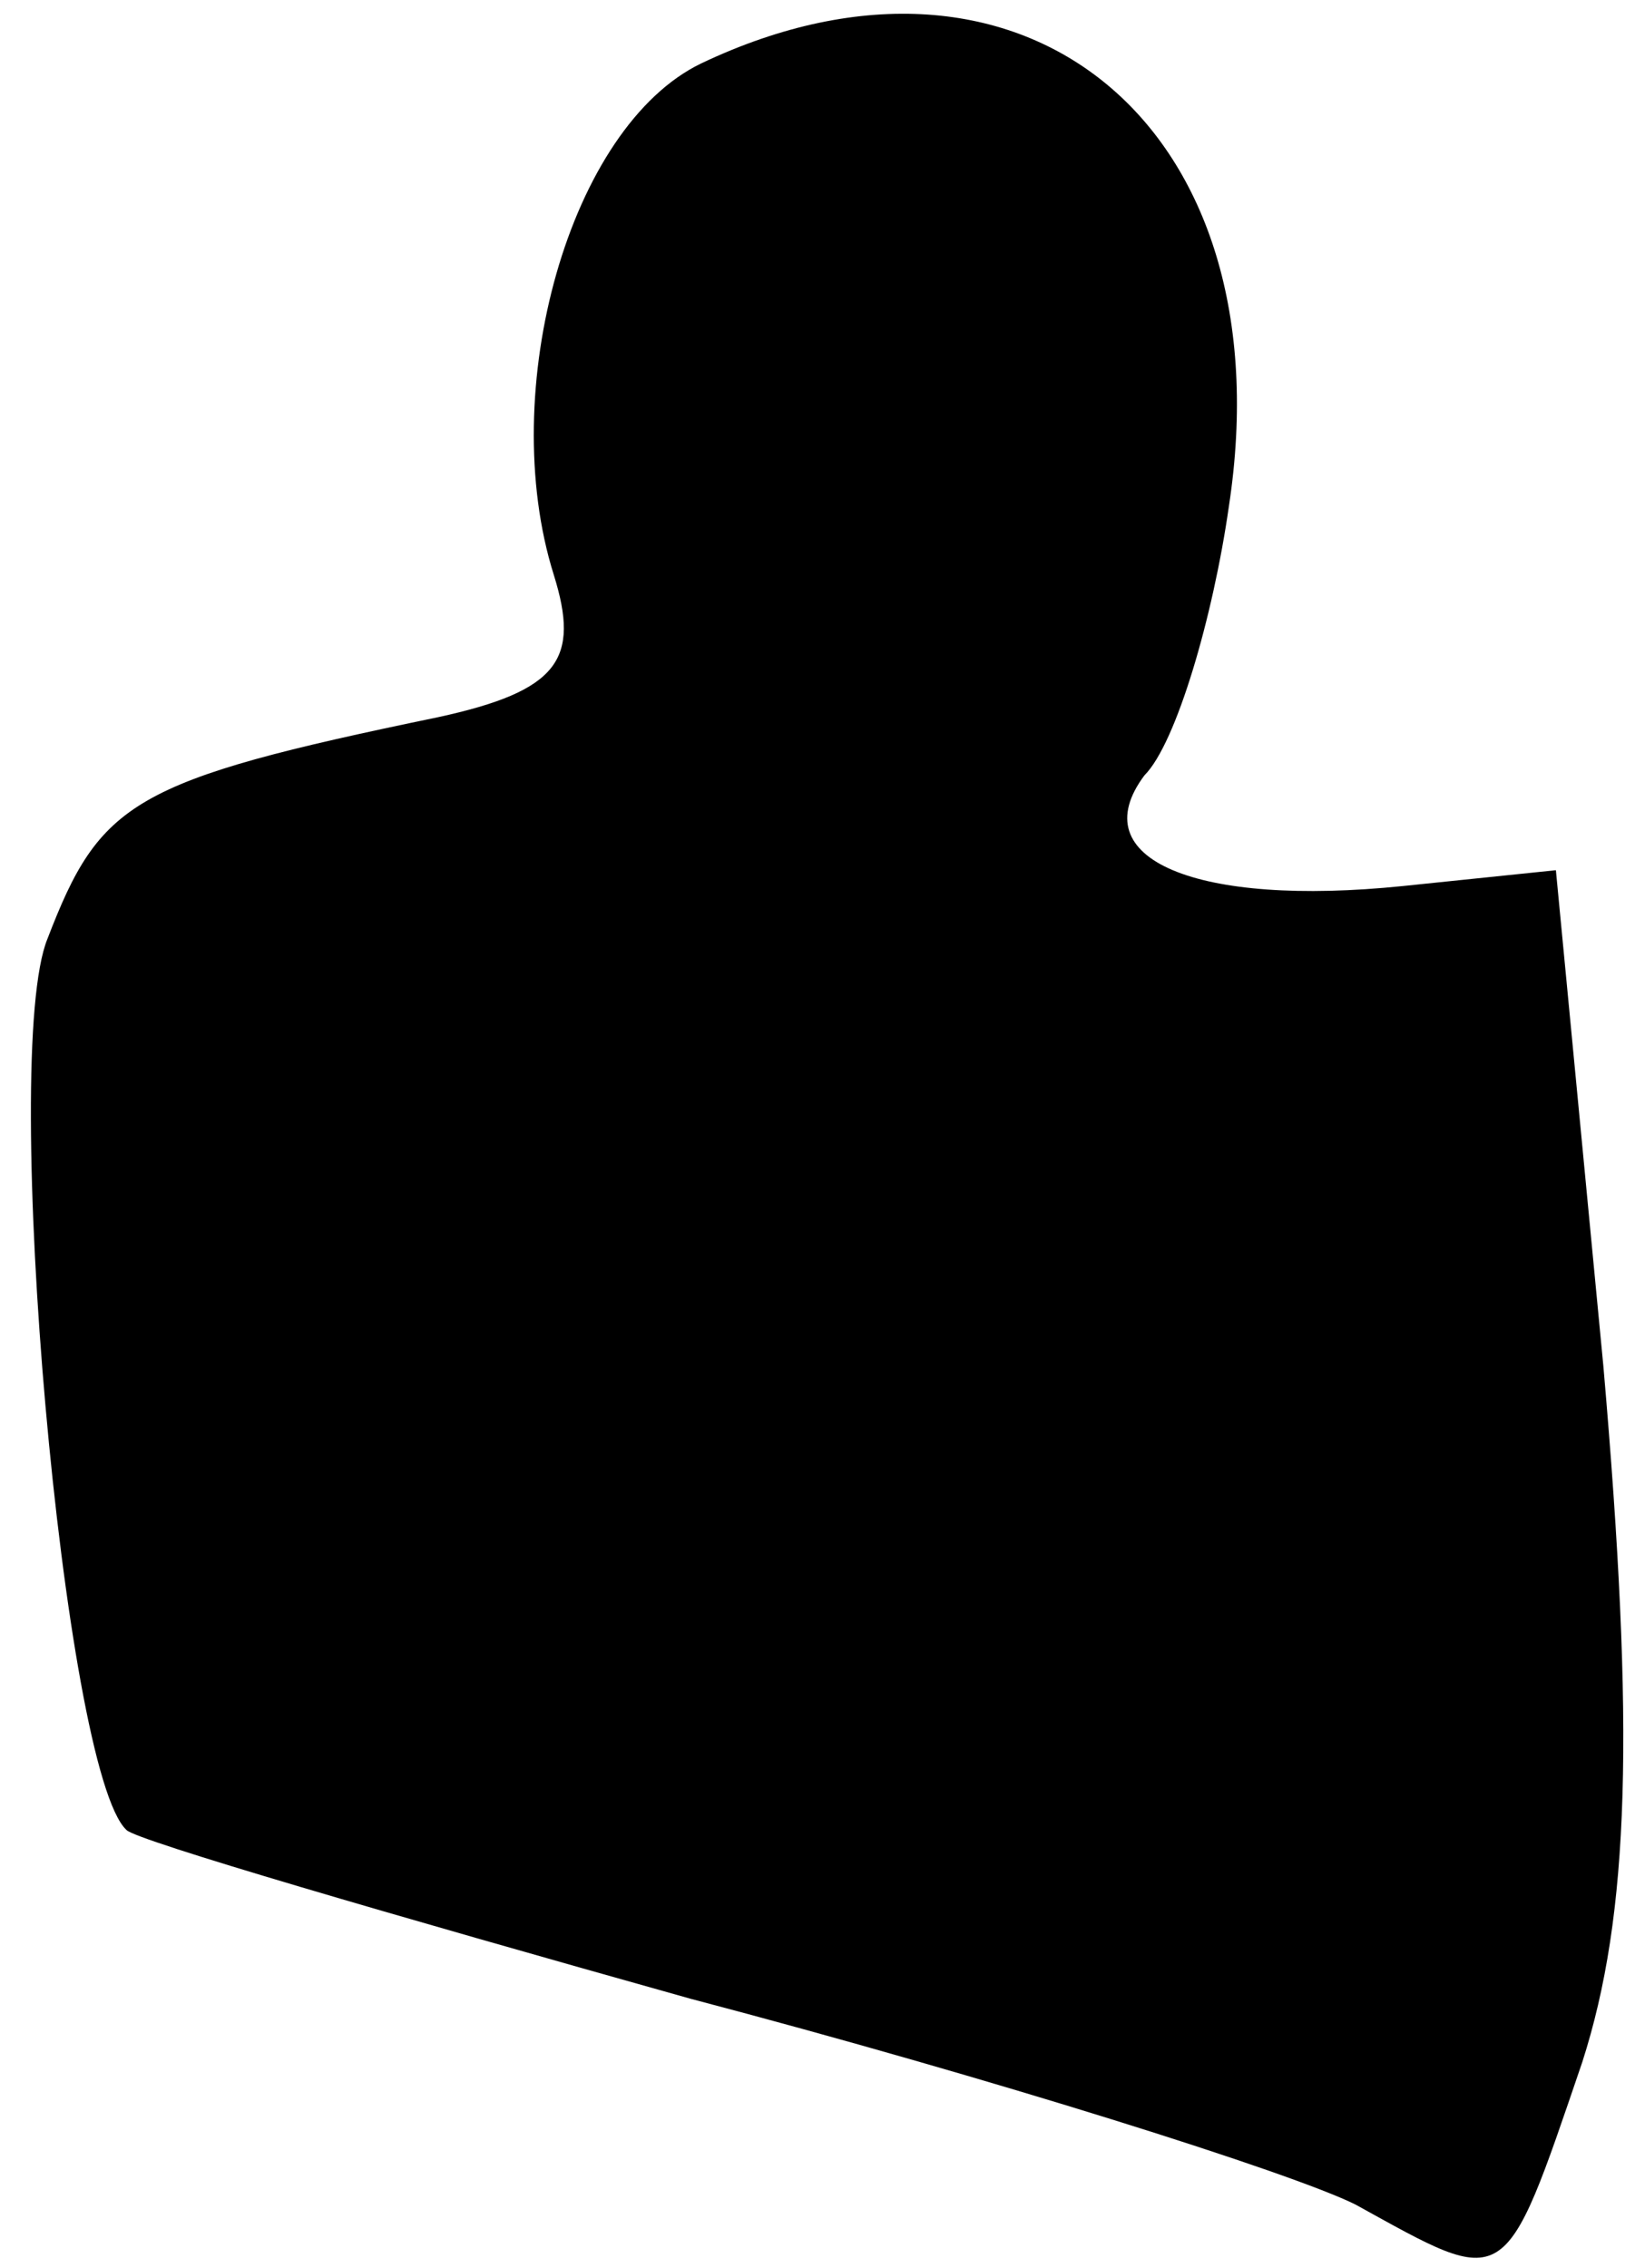 <?xml version="1.0" standalone="no"?>
<!DOCTYPE svg PUBLIC "-//W3C//DTD SVG 20010904//EN"
 "http://www.w3.org/TR/2001/REC-SVG-20010904/DTD/svg10.dtd">
<svg version="1.0" xmlns="http://www.w3.org/2000/svg"
 width="31pt" height="43pt" viewBox="0 0 31 43"
 preserveAspectRatio="xMidYMid meet">
<g transform="translate(0,43) scale(0.1,-0.1)"
fill="#000000" stroke="none">
<path fill="#000000" stroke="none" d="M133 418 c-25 -12 -39 -62 -28 -97 5
-16 1 -22 -22 -27 -58 -12 -64 -16 -74 -42 -9 -22 3 -158 15 -169 2 -2 50 -16
107 -32 57 -15 114 -33 126 -39 29 -16 28 -17 43 27 9 28 10 63 4 132 l-9 94
-29 -3 c-39 -4 -61 5 -49 21 6 6 13 30 16 51 11 72 -39 113 -100 84z"/>
</g>
</svg>
